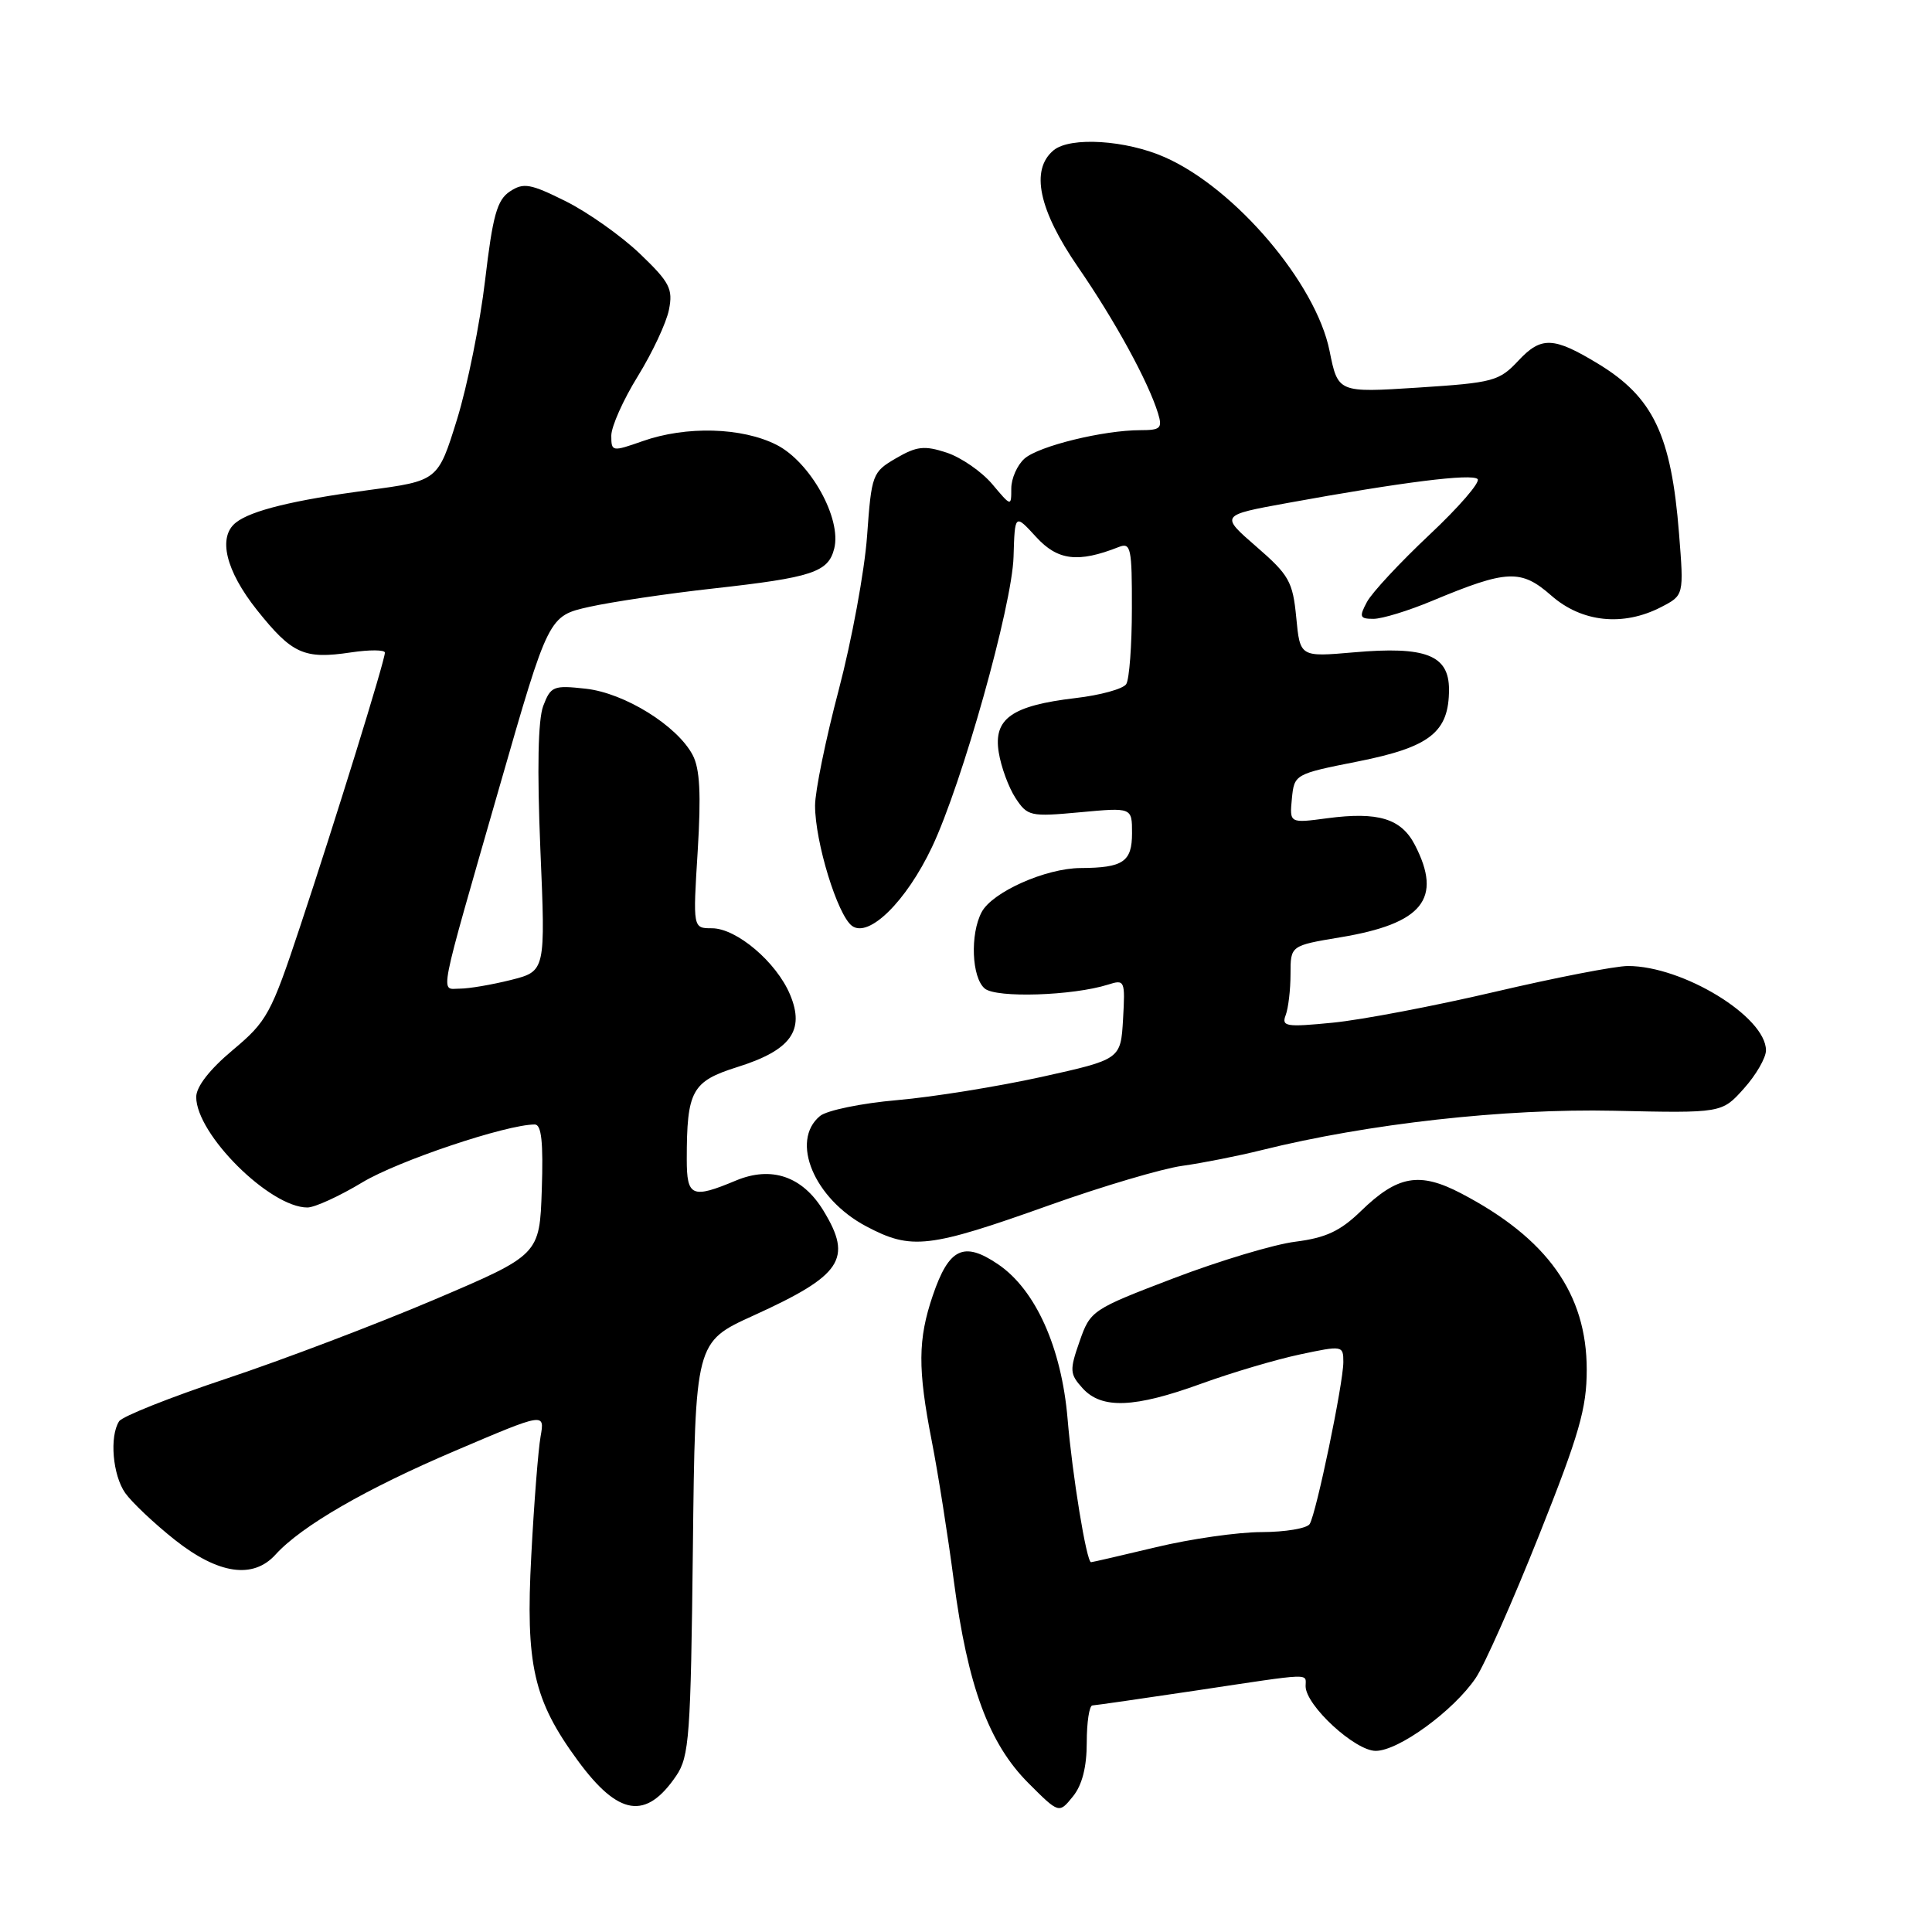 <?xml version="1.0" encoding="UTF-8" standalone="no"?>
<!DOCTYPE svg PUBLIC "-//W3C//DTD SVG 1.1//EN" "http://www.w3.org/Graphics/SVG/1.1/DTD/svg11.dtd" >
<svg xmlns="http://www.w3.org/2000/svg" xmlns:xlink="http://www.w3.org/1999/xlink" version="1.1" viewBox="0 0 256 256">
 <g >
 <path fill="currentColor"
d=" M 89.61 235.29 C 91.33 232.75 91.53 230.03 91.81 205.17 C 92.12 177.83 92.12 177.83 99.81 174.33 C 111.58 168.98 113.02 166.82 109.11 160.42 C 106.34 155.87 102.23 154.46 97.51 156.43 C 91.68 158.87 91.00 158.57 91.00 153.62 C 91.00 144.52 91.67 143.29 97.70 141.39 C 104.78 139.17 106.68 136.56 104.69 131.80 C 102.89 127.49 97.60 123.00 94.33 123.00 C 91.81 123.00 91.81 123.00 92.45 112.75 C 92.91 105.21 92.74 101.85 91.78 100.04 C 89.72 96.15 82.78 91.84 77.64 91.26 C 73.33 90.78 72.98 90.92 71.98 93.54 C 71.29 95.38 71.16 101.87 71.60 112.51 C 72.29 128.69 72.29 128.69 67.70 129.85 C 65.18 130.48 62.14 131.00 60.94 131.00 C 58.31 131.00 57.90 133.10 66.24 104.06 C 72.69 81.62 72.69 81.62 78.09 80.41 C 81.07 79.75 88.45 78.65 94.50 77.98 C 107.64 76.52 109.76 75.82 110.54 72.68 C 111.54 68.71 107.38 61.23 102.91 58.95 C 98.33 56.62 90.93 56.41 85.13 58.46 C 81.11 59.87 81.00 59.86 81.00 57.73 C 81.00 56.52 82.58 52.98 84.51 49.86 C 86.44 46.73 88.30 42.77 88.64 41.04 C 89.19 38.28 88.75 37.41 84.79 33.62 C 82.33 31.27 77.91 28.14 74.97 26.67 C 70.27 24.33 69.37 24.17 67.56 25.37 C 65.86 26.50 65.29 28.55 64.28 37.12 C 63.61 42.83 61.93 51.15 60.55 55.60 C 58.03 63.71 58.03 63.71 48.76 64.95 C 38.86 66.28 33.26 67.65 31.25 69.25 C 28.83 71.17 29.91 75.62 34.04 80.82 C 38.70 86.66 40.28 87.38 46.49 86.45 C 48.97 86.08 51.00 86.09 51.00 86.48 C 51.00 87.53 44.43 108.75 39.76 122.79 C 35.92 134.36 35.39 135.33 30.84 139.14 C 27.78 141.70 26.00 143.99 26.00 145.36 C 26.00 150.30 35.77 160.00 40.73 160.00 C 41.70 160.00 44.98 158.50 48.01 156.67 C 52.74 153.82 67.09 149.00 70.86 149.00 C 71.75 149.00 72.00 151.35 71.79 157.64 C 71.50 166.27 71.50 166.27 57.50 172.23 C 49.80 175.50 37.43 180.20 30.01 182.67 C 22.59 185.14 16.19 187.68 15.78 188.33 C 14.49 190.35 14.93 195.46 16.59 197.83 C 17.47 199.07 20.43 201.87 23.18 204.05 C 28.94 208.60 33.54 209.27 36.51 205.99 C 39.93 202.22 48.48 197.27 60.35 192.22 C 72.19 187.17 72.19 187.17 71.63 190.34 C 71.32 192.08 70.76 199.16 70.40 206.08 C 69.62 220.61 70.68 225.27 76.57 233.30 C 81.96 240.64 85.60 241.20 89.61 235.29 Z  M 144.00 230.89 C 144.00 228.20 144.34 225.99 144.75 225.98 C 145.16 225.96 151.35 225.07 158.50 224.00 C 174.19 221.64 173.00 221.69 173.00 223.43 C 173.00 225.97 179.54 232.00 182.29 232.00 C 185.32 232.00 192.63 226.67 195.55 222.33 C 196.70 220.64 200.47 212.12 203.94 203.41 C 209.26 190.06 210.25 186.61 210.25 181.49 C 210.25 171.43 205.02 164.09 193.61 158.13 C 188.08 155.24 185.19 155.75 180.32 160.48 C 177.59 163.13 175.67 164.02 171.66 164.53 C 168.82 164.88 161.55 167.07 155.50 169.38 C 144.68 173.51 144.48 173.65 143.05 177.74 C 141.71 181.57 141.74 182.06 143.45 183.95 C 145.98 186.74 150.31 186.57 159.19 183.34 C 163.21 181.88 169.09 180.14 172.25 179.47 C 177.89 178.27 178.00 178.29 178.00 180.47 C 178.00 183.28 174.42 200.52 173.54 201.94 C 173.18 202.52 170.32 203.00 167.19 203.01 C 164.06 203.01 157.76 203.91 153.19 205.01 C 148.61 206.10 144.74 207.00 144.57 207.00 C 143.97 207.00 142.08 195.42 141.46 188.00 C 140.66 178.56 137.22 170.90 132.26 167.53 C 127.70 164.43 125.74 165.37 123.60 171.66 C 121.62 177.48 121.59 181.37 123.47 190.98 C 124.28 195.11 125.60 203.45 126.39 209.50 C 128.23 223.43 131.03 231.03 136.28 236.28 C 140.32 240.32 140.32 240.32 142.16 238.05 C 143.39 236.54 144.00 234.15 144.00 230.89 Z  M 139.15 159.66 C 146.11 157.18 153.99 154.85 156.65 154.48 C 159.32 154.11 164.07 153.17 167.20 152.39 C 181.27 148.89 199.38 146.87 213.83 147.18 C 228.16 147.50 228.16 147.50 231.08 144.23 C 232.69 142.44 234.00 140.16 234.00 139.18 C 234.00 134.73 223.00 128.00 215.71 128.00 C 214.04 128.00 206.11 129.54 198.09 131.42 C 190.07 133.30 180.40 135.14 176.61 135.51 C 170.41 136.12 169.78 136.02 170.36 134.51 C 170.71 133.59 171.00 131.14 171.00 129.07 C 171.00 125.30 171.00 125.30 177.59 124.20 C 188.52 122.39 191.17 119.10 187.48 111.96 C 185.67 108.46 182.62 107.53 175.88 108.42 C 170.87 109.09 170.87 109.09 171.18 105.83 C 171.50 102.59 171.54 102.56 179.96 100.89 C 189.50 98.99 192.00 97.01 192.00 91.36 C 192.00 86.80 188.92 85.60 179.38 86.44 C 172.26 87.06 172.26 87.06 171.76 81.82 C 171.30 77.06 170.81 76.19 166.46 72.42 C 161.68 68.27 161.68 68.27 170.59 66.65 C 185.84 63.87 195.05 62.72 195.79 63.48 C 196.18 63.88 193.31 67.20 189.41 70.86 C 185.52 74.52 181.79 78.52 181.13 79.76 C 180.07 81.74 180.17 82.00 181.99 82.00 C 183.13 82.00 186.63 80.93 189.78 79.61 C 199.71 75.47 201.54 75.39 205.56 78.92 C 209.60 82.47 215.08 83.04 220.11 80.44 C 223.13 78.88 223.13 78.88 222.48 70.69 C 221.45 57.63 219.06 52.62 211.71 48.17 C 205.85 44.62 204.22 44.56 201.22 47.76 C 198.65 50.51 197.91 50.71 187.89 51.36 C 177.29 52.04 177.29 52.04 176.17 46.48 C 174.37 37.54 163.67 24.95 154.36 20.84 C 149.20 18.55 141.81 18.09 139.61 19.91 C 136.50 22.49 137.62 27.81 142.87 35.43 C 147.74 42.50 152.13 50.52 153.44 54.75 C 154.05 56.74 153.79 57.00 151.12 57.00 C 146.22 57.00 137.64 59.10 135.75 60.77 C 134.79 61.62 134.00 63.40 134.00 64.73 C 134.00 67.14 133.99 67.14 131.47 64.14 C 130.07 62.49 127.37 60.62 125.45 59.98 C 122.49 59.01 121.48 59.12 118.73 60.72 C 115.59 62.55 115.48 62.84 114.89 71.05 C 114.55 75.70 112.86 84.85 111.14 91.40 C 109.41 97.94 108.00 104.85 108.00 106.74 C 108.00 111.58 110.97 121.25 112.89 122.68 C 115.12 124.33 120.08 119.45 123.50 112.23 C 127.50 103.78 134.11 80.24 134.30 73.78 C 134.47 68.07 134.47 68.07 137.29 71.15 C 140.15 74.28 142.85 74.61 148.25 72.48 C 149.84 71.85 150.00 72.61 149.98 80.64 C 149.98 85.51 149.64 90.02 149.23 90.65 C 148.83 91.28 145.80 92.12 142.50 92.50 C 134.05 93.50 131.61 95.23 132.34 99.70 C 132.65 101.63 133.65 104.35 134.56 105.74 C 136.15 108.16 136.52 108.24 143.11 107.63 C 150.00 106.99 150.00 106.99 150.00 110.39 C 150.00 114.20 148.83 114.99 143.17 115.02 C 138.56 115.05 131.50 118.19 130.08 120.85 C 128.52 123.77 128.75 129.55 130.49 130.99 C 132.03 132.27 142.14 131.94 146.81 130.47 C 149.04 129.76 149.10 129.90 148.81 135.05 C 148.50 140.37 148.50 140.37 138.00 142.70 C 132.22 143.97 123.63 145.36 118.90 145.77 C 114.16 146.18 109.55 147.13 108.65 147.88 C 104.67 151.18 107.88 158.84 114.77 162.49 C 120.77 165.67 123.03 165.41 139.15 159.66 Z "/>
</g>
</svg>